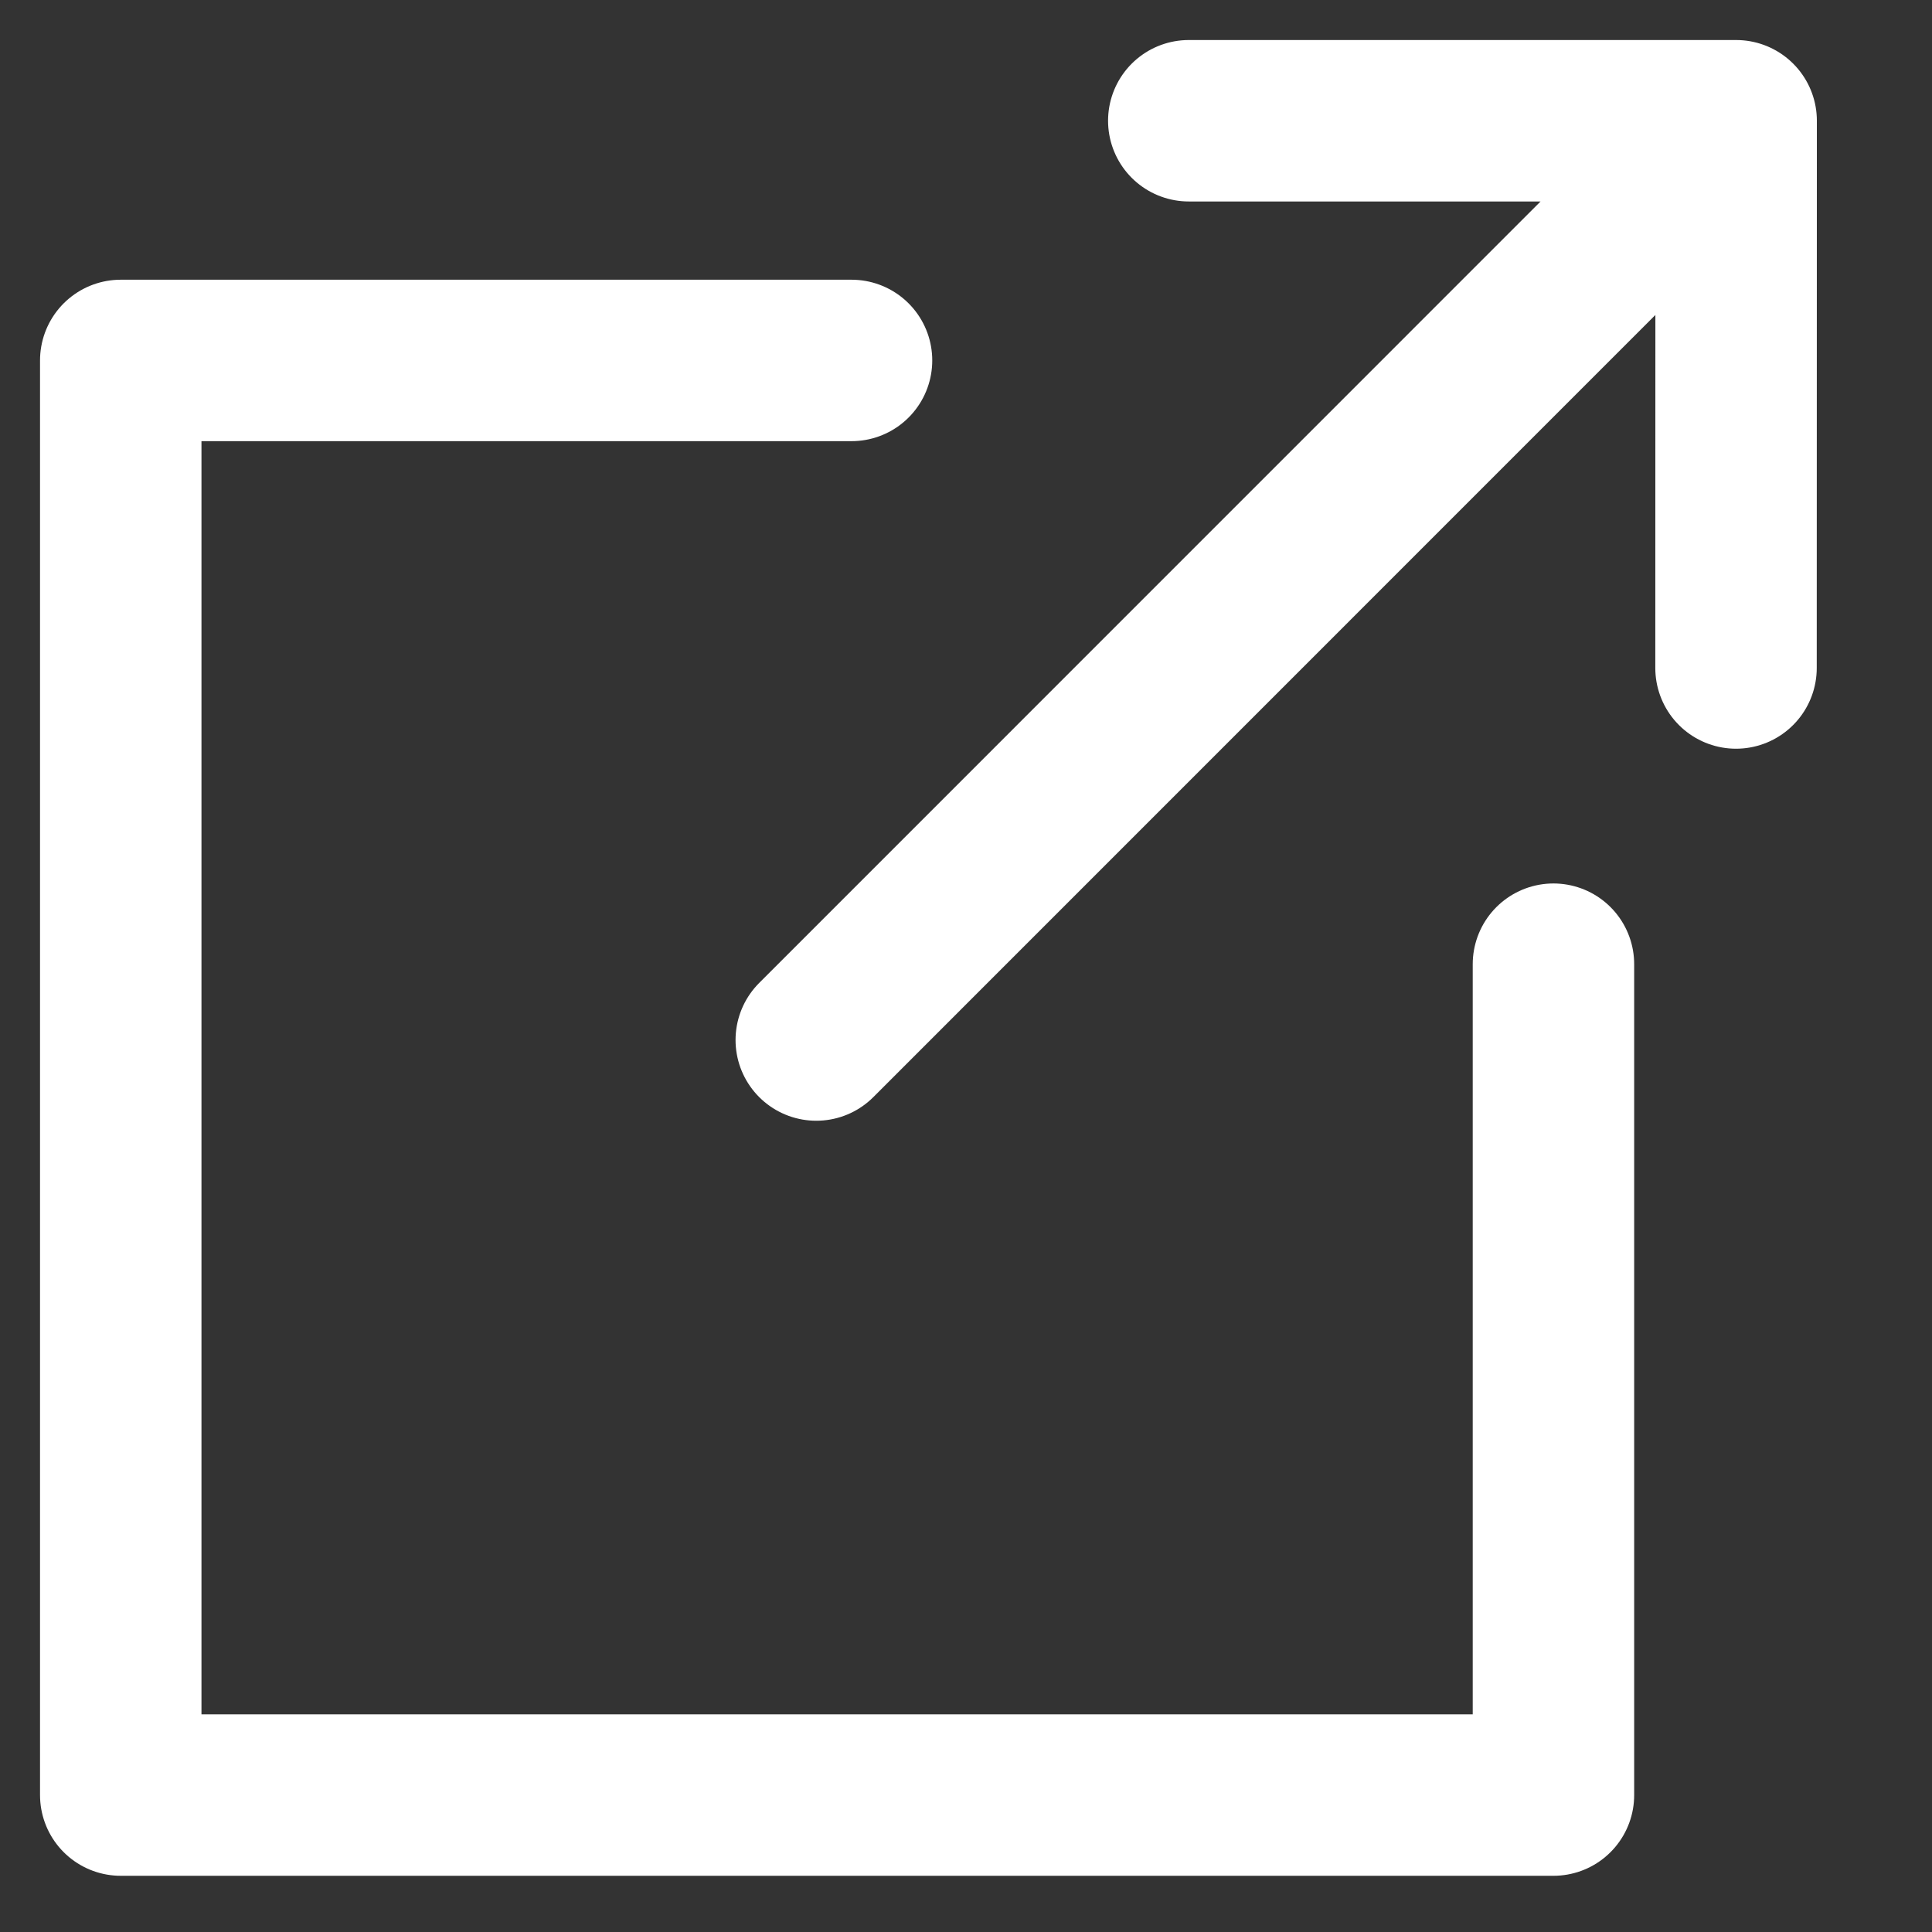 <?xml version="1.0" encoding="UTF-8" standalone="no"?>
<svg width="16px" height="16px" viewBox="0 0 16 16" version="1.1" xmlns="http://www.w3.org/2000/svg" xmlns:xlink="http://www.w3.org/1999/xlink">
    <rect x="0" y="0" width="16" height="16" fill="#333333" stroke="none"/>
    <title>External Link</title>
    <desc>Created with Sketch.</desc>
    <g id="Symbols" stroke="none" stroke-width="1" fill="none" fill-rule="evenodd" stroke-linecap="round" stroke-linejoin="round">
        <g id="ExternalLink" transform="translate(-189, -647)" stroke="#fff" stroke-width="1.337">
            <g id="Menus" transform="translate(19, 277)">
                <g id="Visualizar-evento" transform="translate(1, 370)">
                    <path d="M183.34,1.032 L175.76,8.613 M183.377,5.532 L183.378,1 L178.845,1 M181.865,7.985 L181.865,14.866 L170,14.866 L170,2.985 L176.052,2.985" id="GoToLink"></path>
                </g>
            </g>
        </g>
    </g>
</svg>
